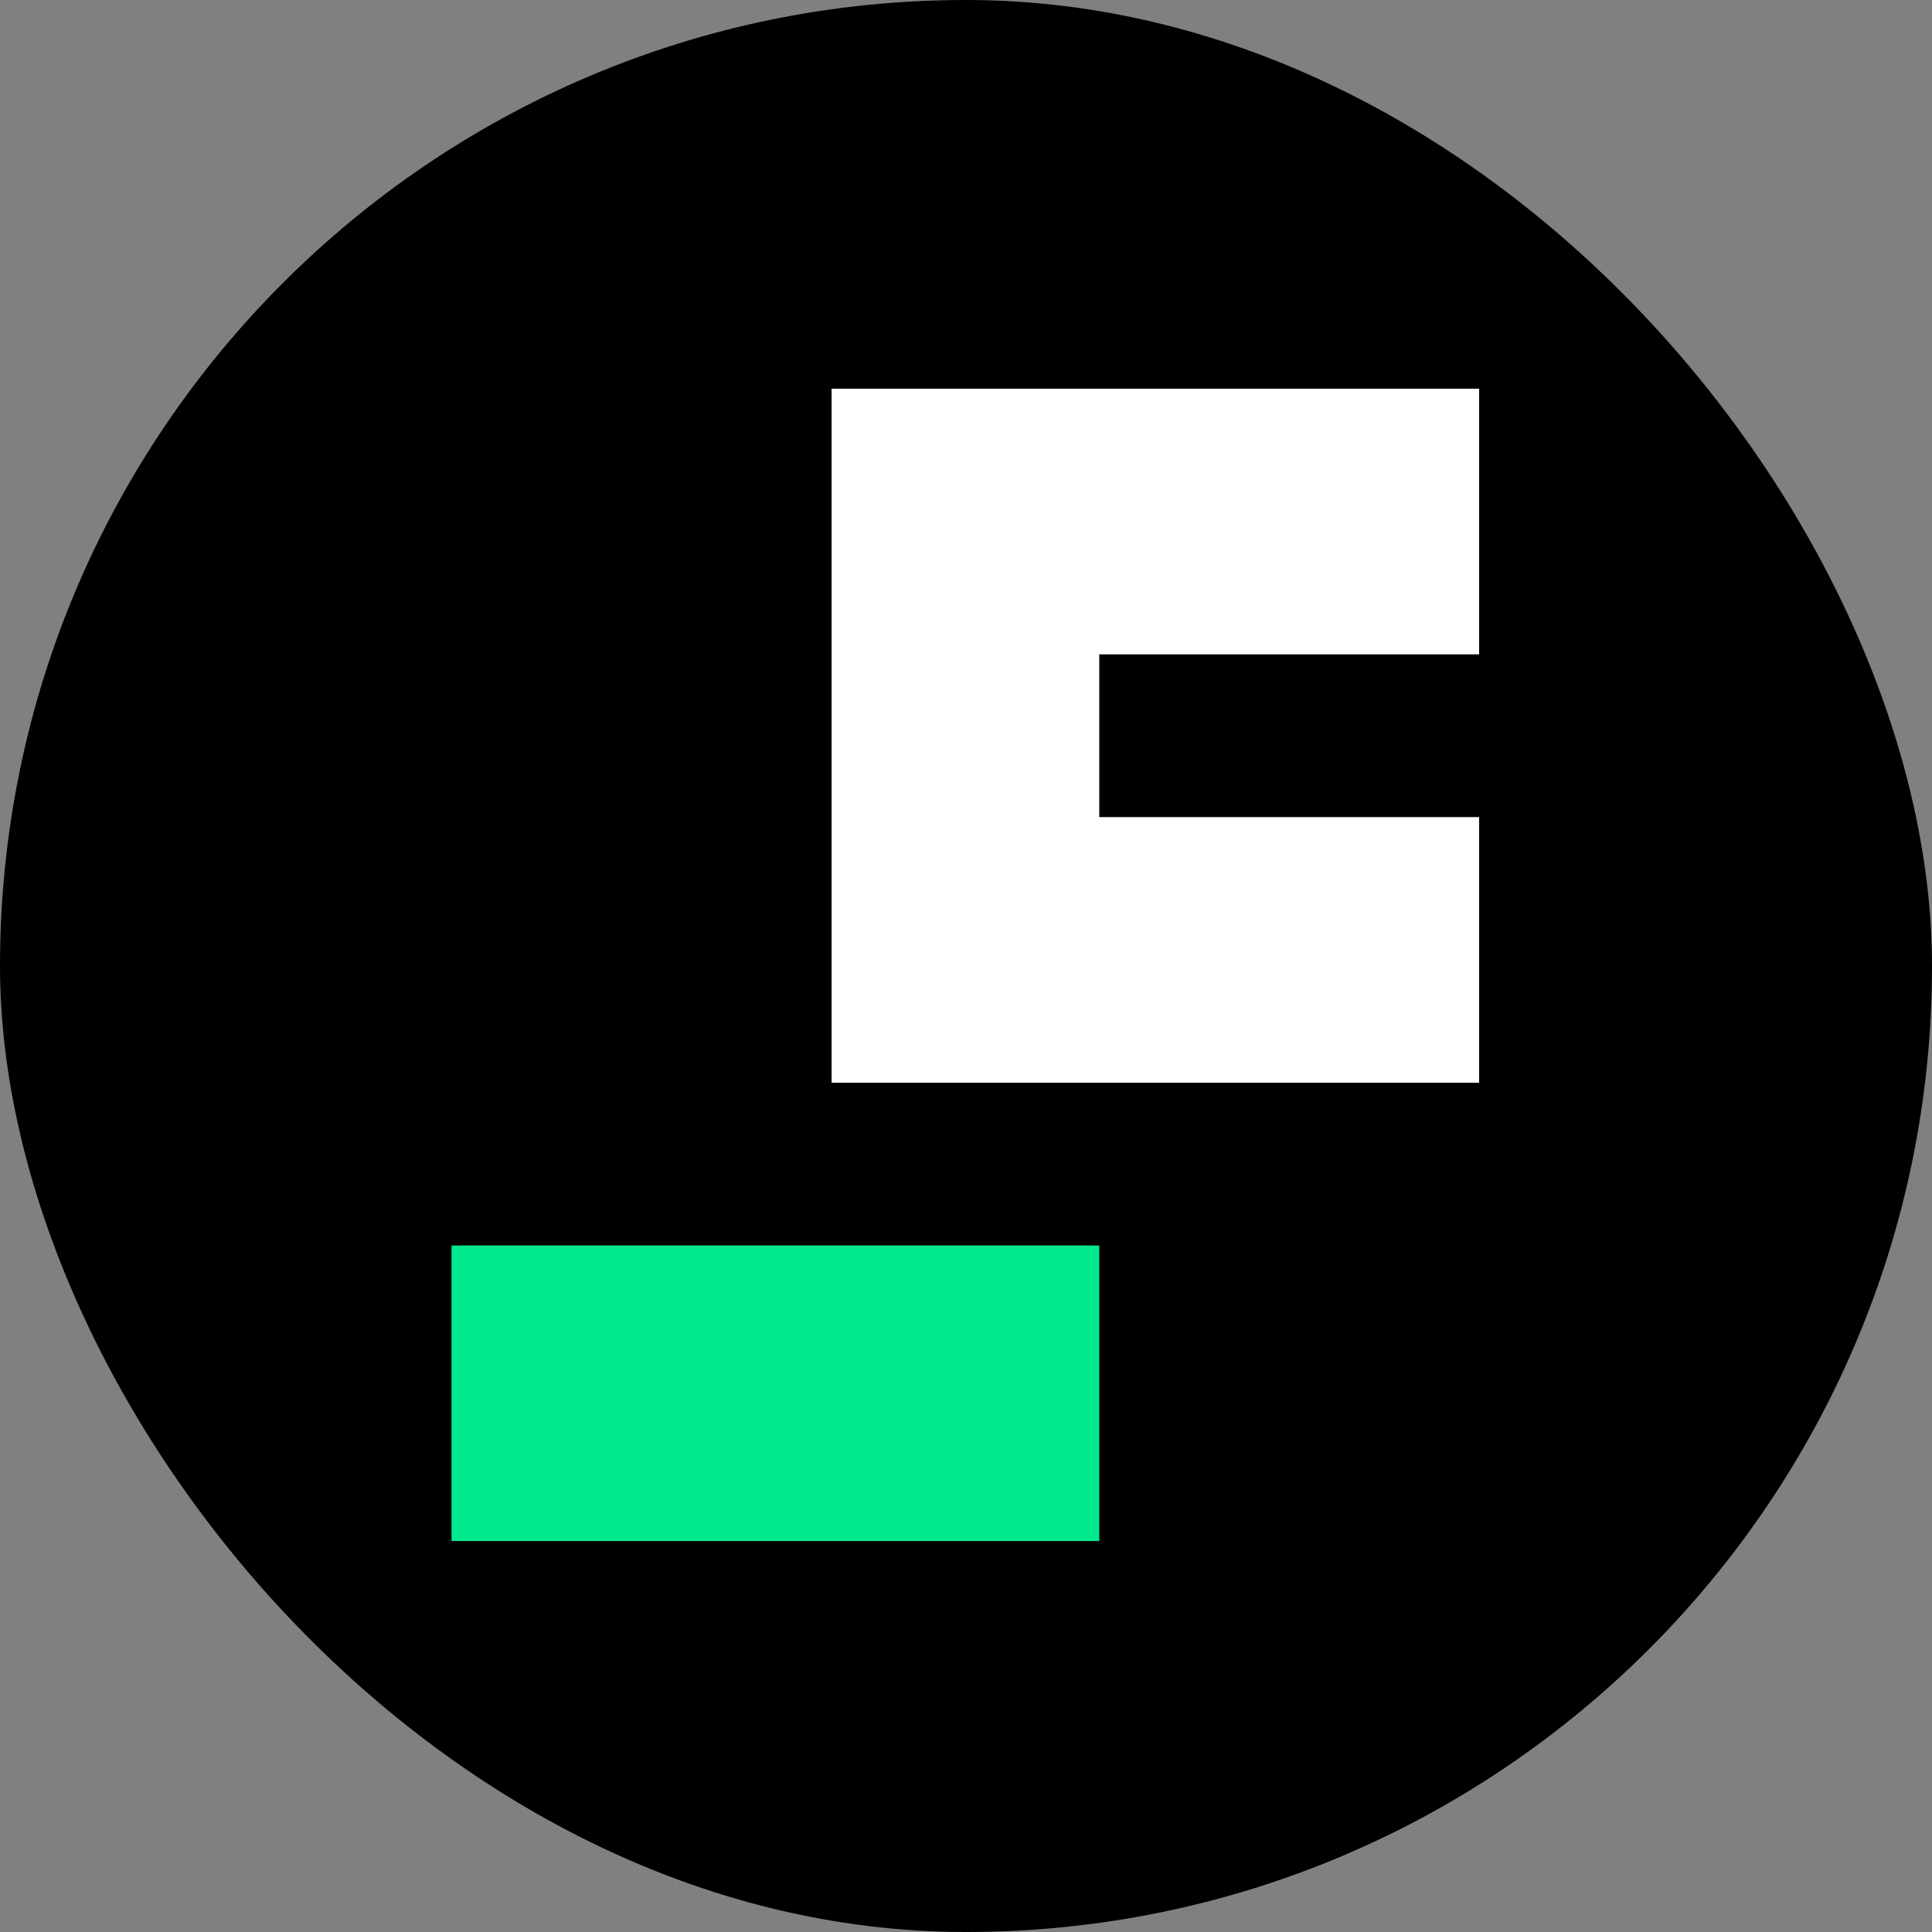 <svg width="250" height="250" viewBox="0 0 250 250" fill="none" xmlns="http://www.w3.org/2000/svg">
<rect x="0" y="0" width="250" height="250" fill="#808080" stroke="none"/>
<rect width="250" height="250" rx="125" fill="black"/>
<path d="M191.4 50.297V84.672H142.244V105.732H191.4V140.107H107.607V50.297H191.426H191.4Z" fill="white"/>
<path d="M142.245 161.166H58.426V199.413H142.245V161.166Z" fill="#00E98D"/>
</svg>
